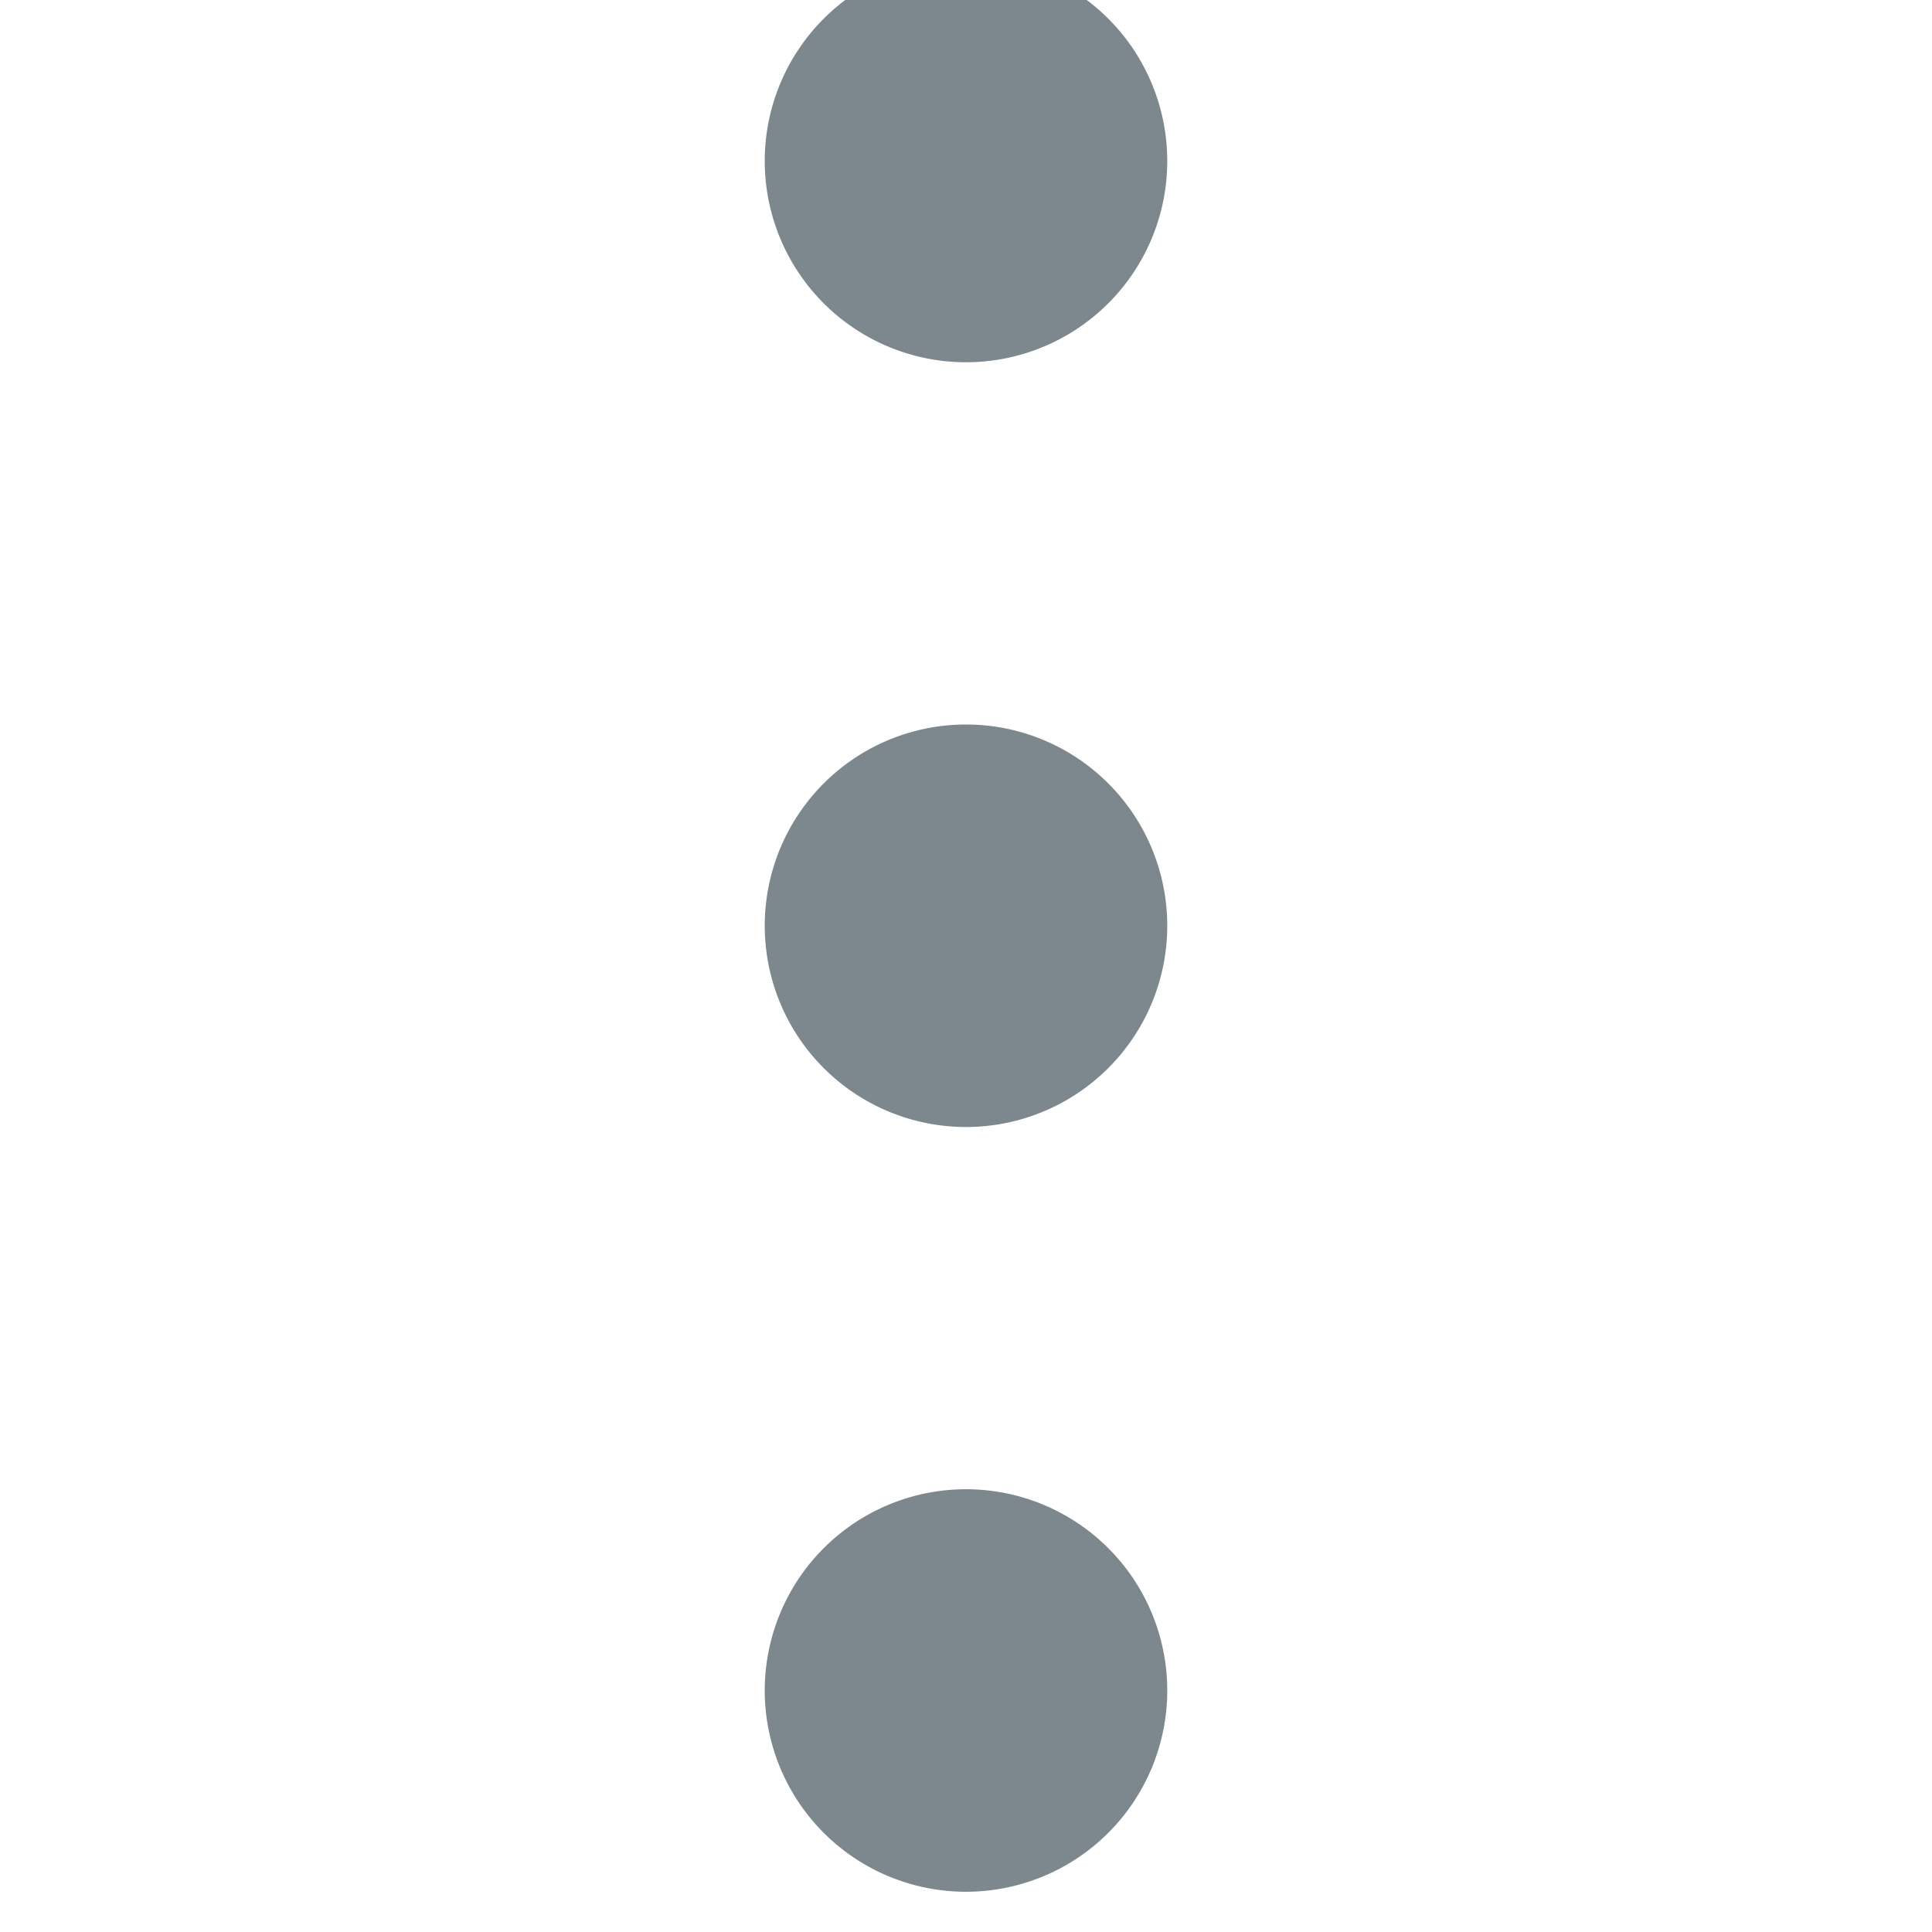 <svg xmlns="http://www.w3.org/2000/svg" xmlns:xlink="http://www.w3.org/1999/xlink" width="24" height="24"><defs><path id="a" d="M5.5 21.5a2.5 2.5 0 1 1-5 0 2.5 2.5 0 0 1 5 0Zm0-9.5a2.5 2.5 0 1 1-5 0 2.5 2.5 0 0 1 5 0Zm0-9.5a2.5 2.5 0 1 1-5 0 2.5 2.5 0 0 1 5 0Z"/></defs><g fill="none" fill-rule="evenodd" transform="translate(9 -.5)"><mask id="b" fill="#fff"><use xlink:href="#a"/></mask><use xlink:href="#a" fill="#7C878E"/></g></svg>